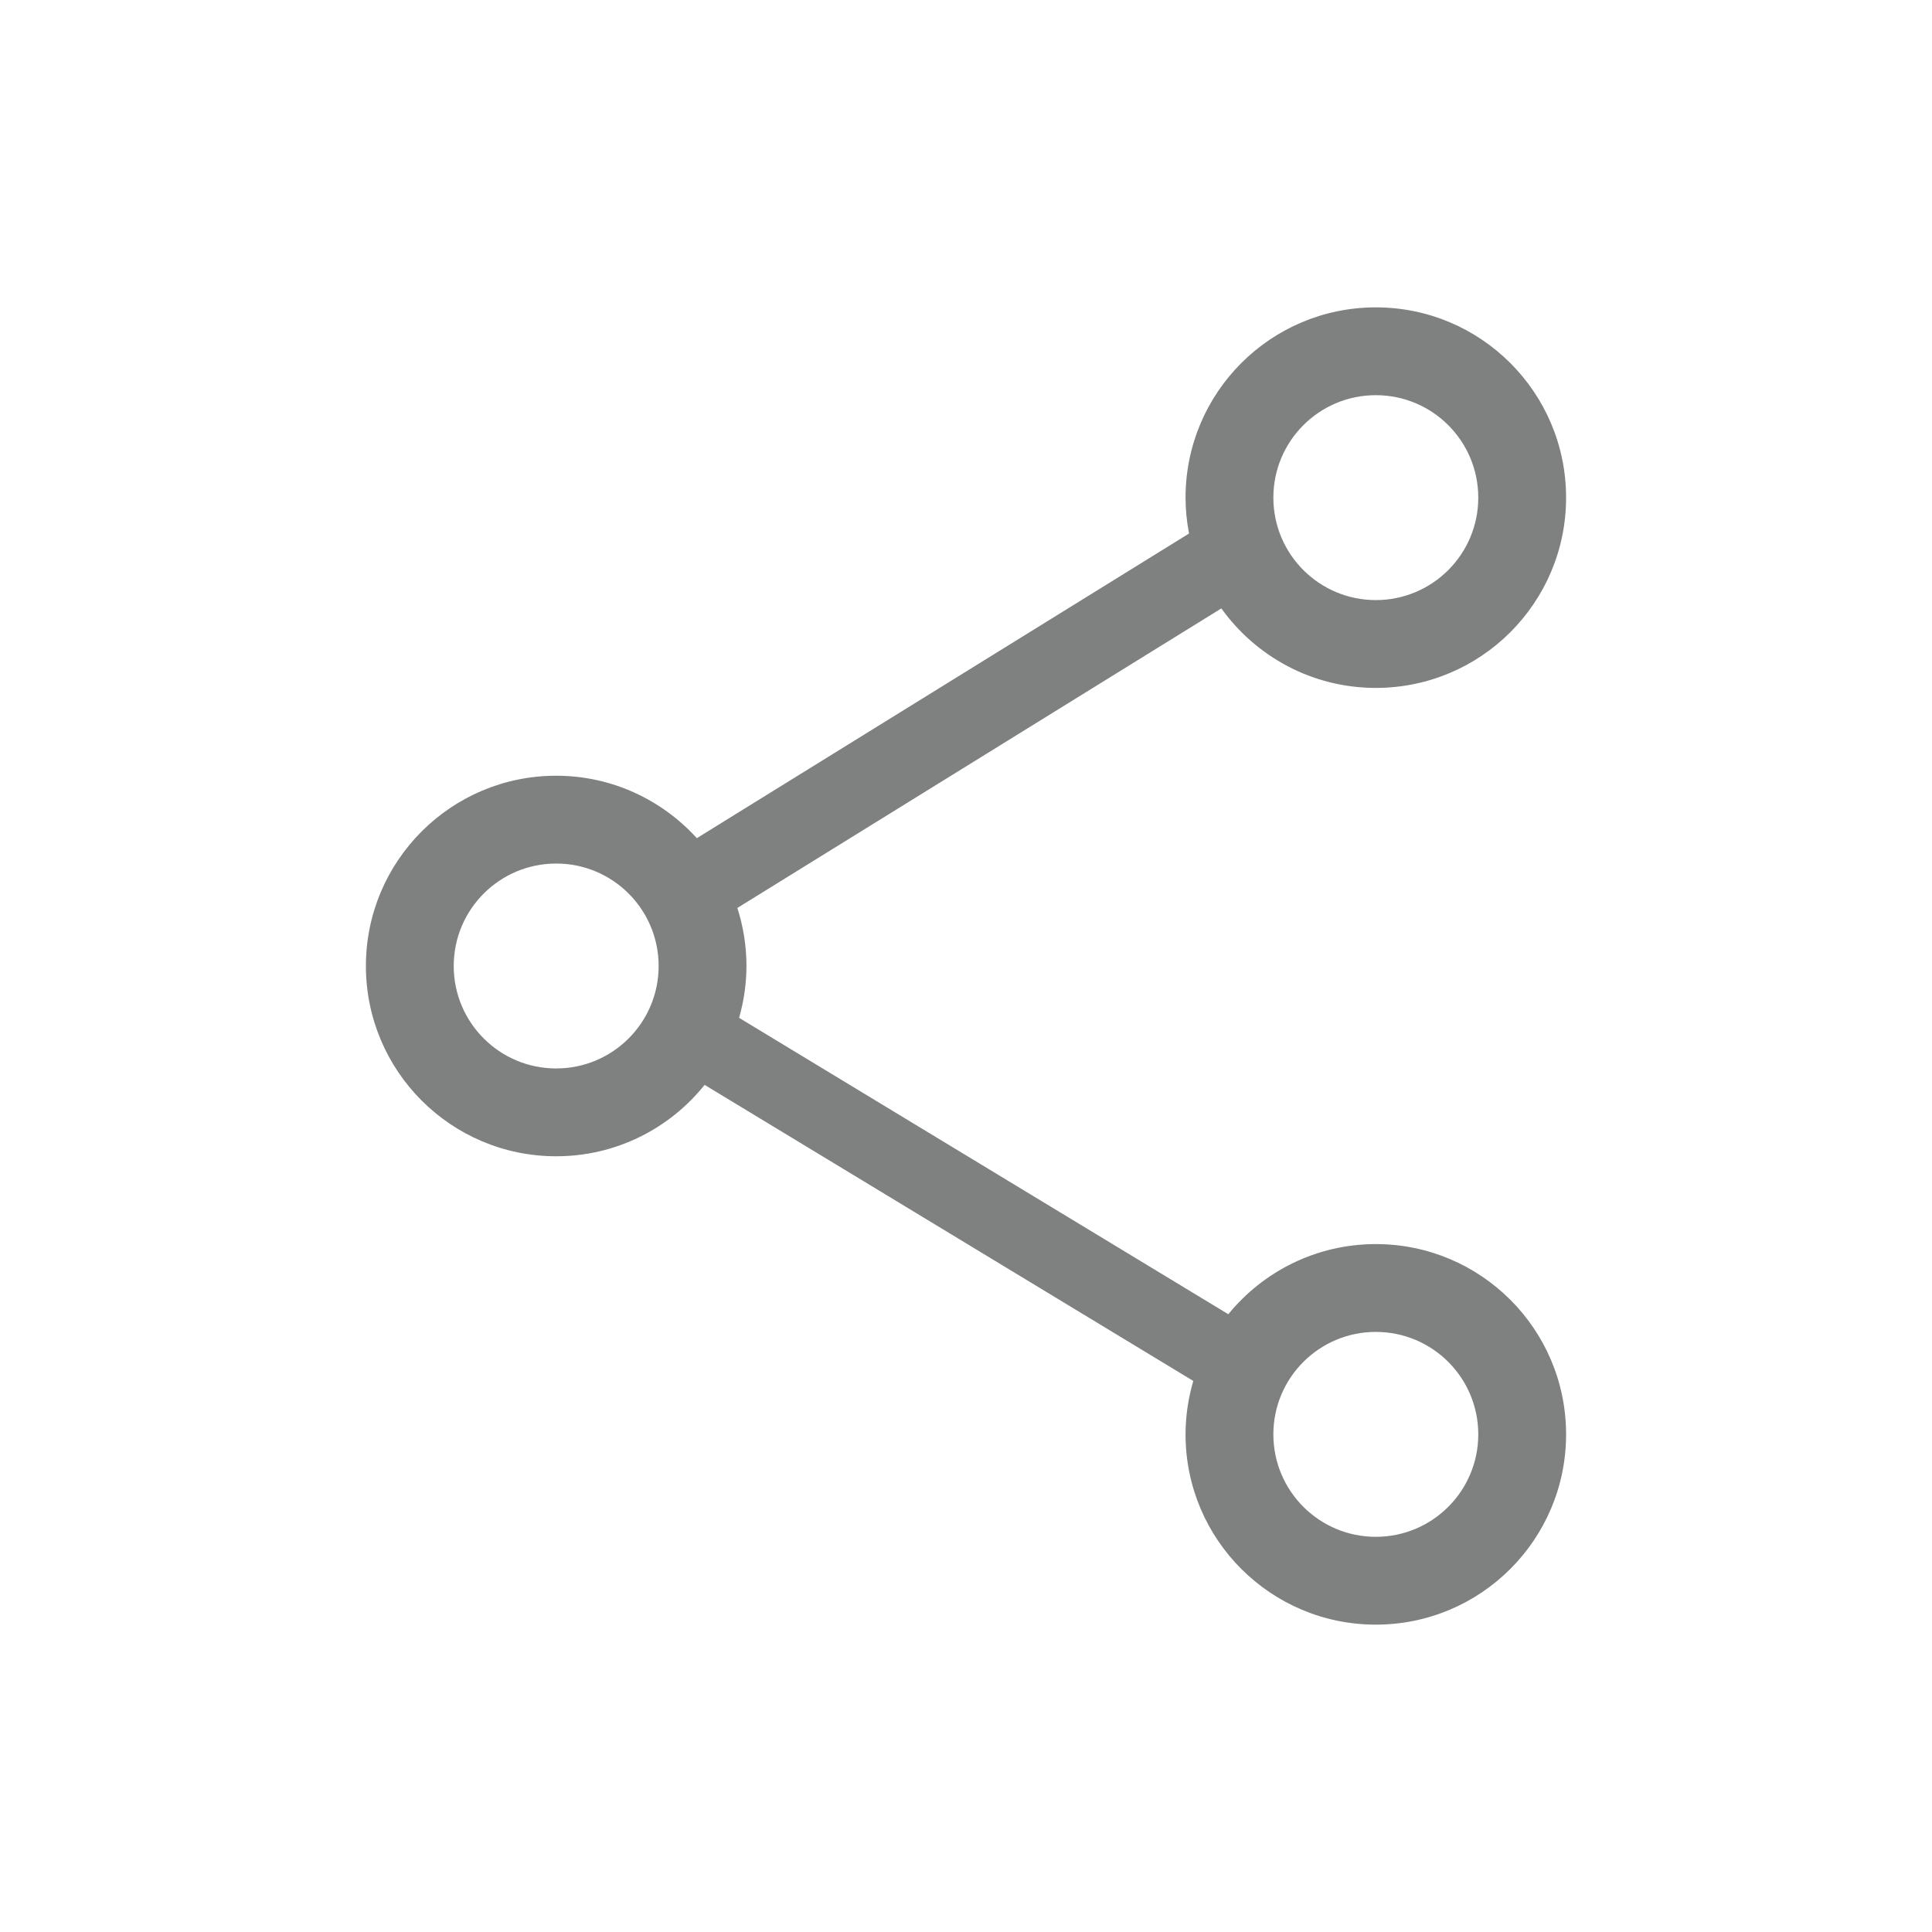 <?xml version="1.0" encoding="utf-8"?>
<!-- Generator: Adobe Illustrator 14.0.0, SVG Export Plug-In . SVG Version: 6.00 Build 43363)  -->
<!DOCTYPE svg PUBLIC "-//W3C//DTD SVG 1.1//EN" "http://www.w3.org/Graphics/SVG/1.1/DTD/svg11.dtd">
<svg version="1.1" id="图层_1" xmlns="http://www.w3.org/2000/svg" xmlns:xlink="http://www.w3.org/1999/xlink" x="0px" y="0px"
	 width="66px" height="66px" viewBox="0 0 66 66" enable-background="new 0 0 66 66" xml:space="preserve">
<g>
	<g>
		<path fill="#7F8080" d="M47,42.5c-2.033,0-3.848,0.936-5.039,2.396L25.249,34.771C25.409,34.207,25.5,33.615,25.5,33
			c0-0.692-0.11-1.357-0.311-1.983l16.534-10.233C42.902,22.426,44.823,23.5,47,23.5c3.59,0,6.5-2.91,6.5-6.5s-2.91-6.5-6.5-6.5
			s-6.5,2.91-6.5,6.5c0,0.419,0.043,0.829,0.119,1.226L23.805,28.633C22.616,27.326,20.906,26.5,19,26.5c-3.59,0-6.5,2.91-6.5,6.5
			s2.91,6.5,6.5,6.5c2.053,0,3.88-0.953,5.071-2.439l16.693,10.114C40.596,47.754,40.5,48.365,40.5,49c0,3.59,2.91,6.5,6.5,6.5
			s6.5-2.91,6.5-6.5S50.59,42.5,47,42.5z M47,13.5c1.934,0,3.5,1.566,3.5,3.5c0,1.933-1.566,3.5-3.5,3.5s-3.5-1.567-3.5-3.5
			C43.5,15.066,45.066,13.5,47,13.5z M19,36.5c-1.933,0-3.5-1.566-3.5-3.5c0-1.934,1.567-3.5,3.5-3.5s3.5,1.566,3.5,3.5
			C22.5,34.934,20.933,36.5,19,36.5z M47,52.5c-1.934,0-3.5-1.566-3.5-3.5s1.566-3.5,3.5-3.5s3.5,1.566,3.5,3.5S48.934,52.5,47,52.5
			z"/>
	</g>
</g>
</svg>
